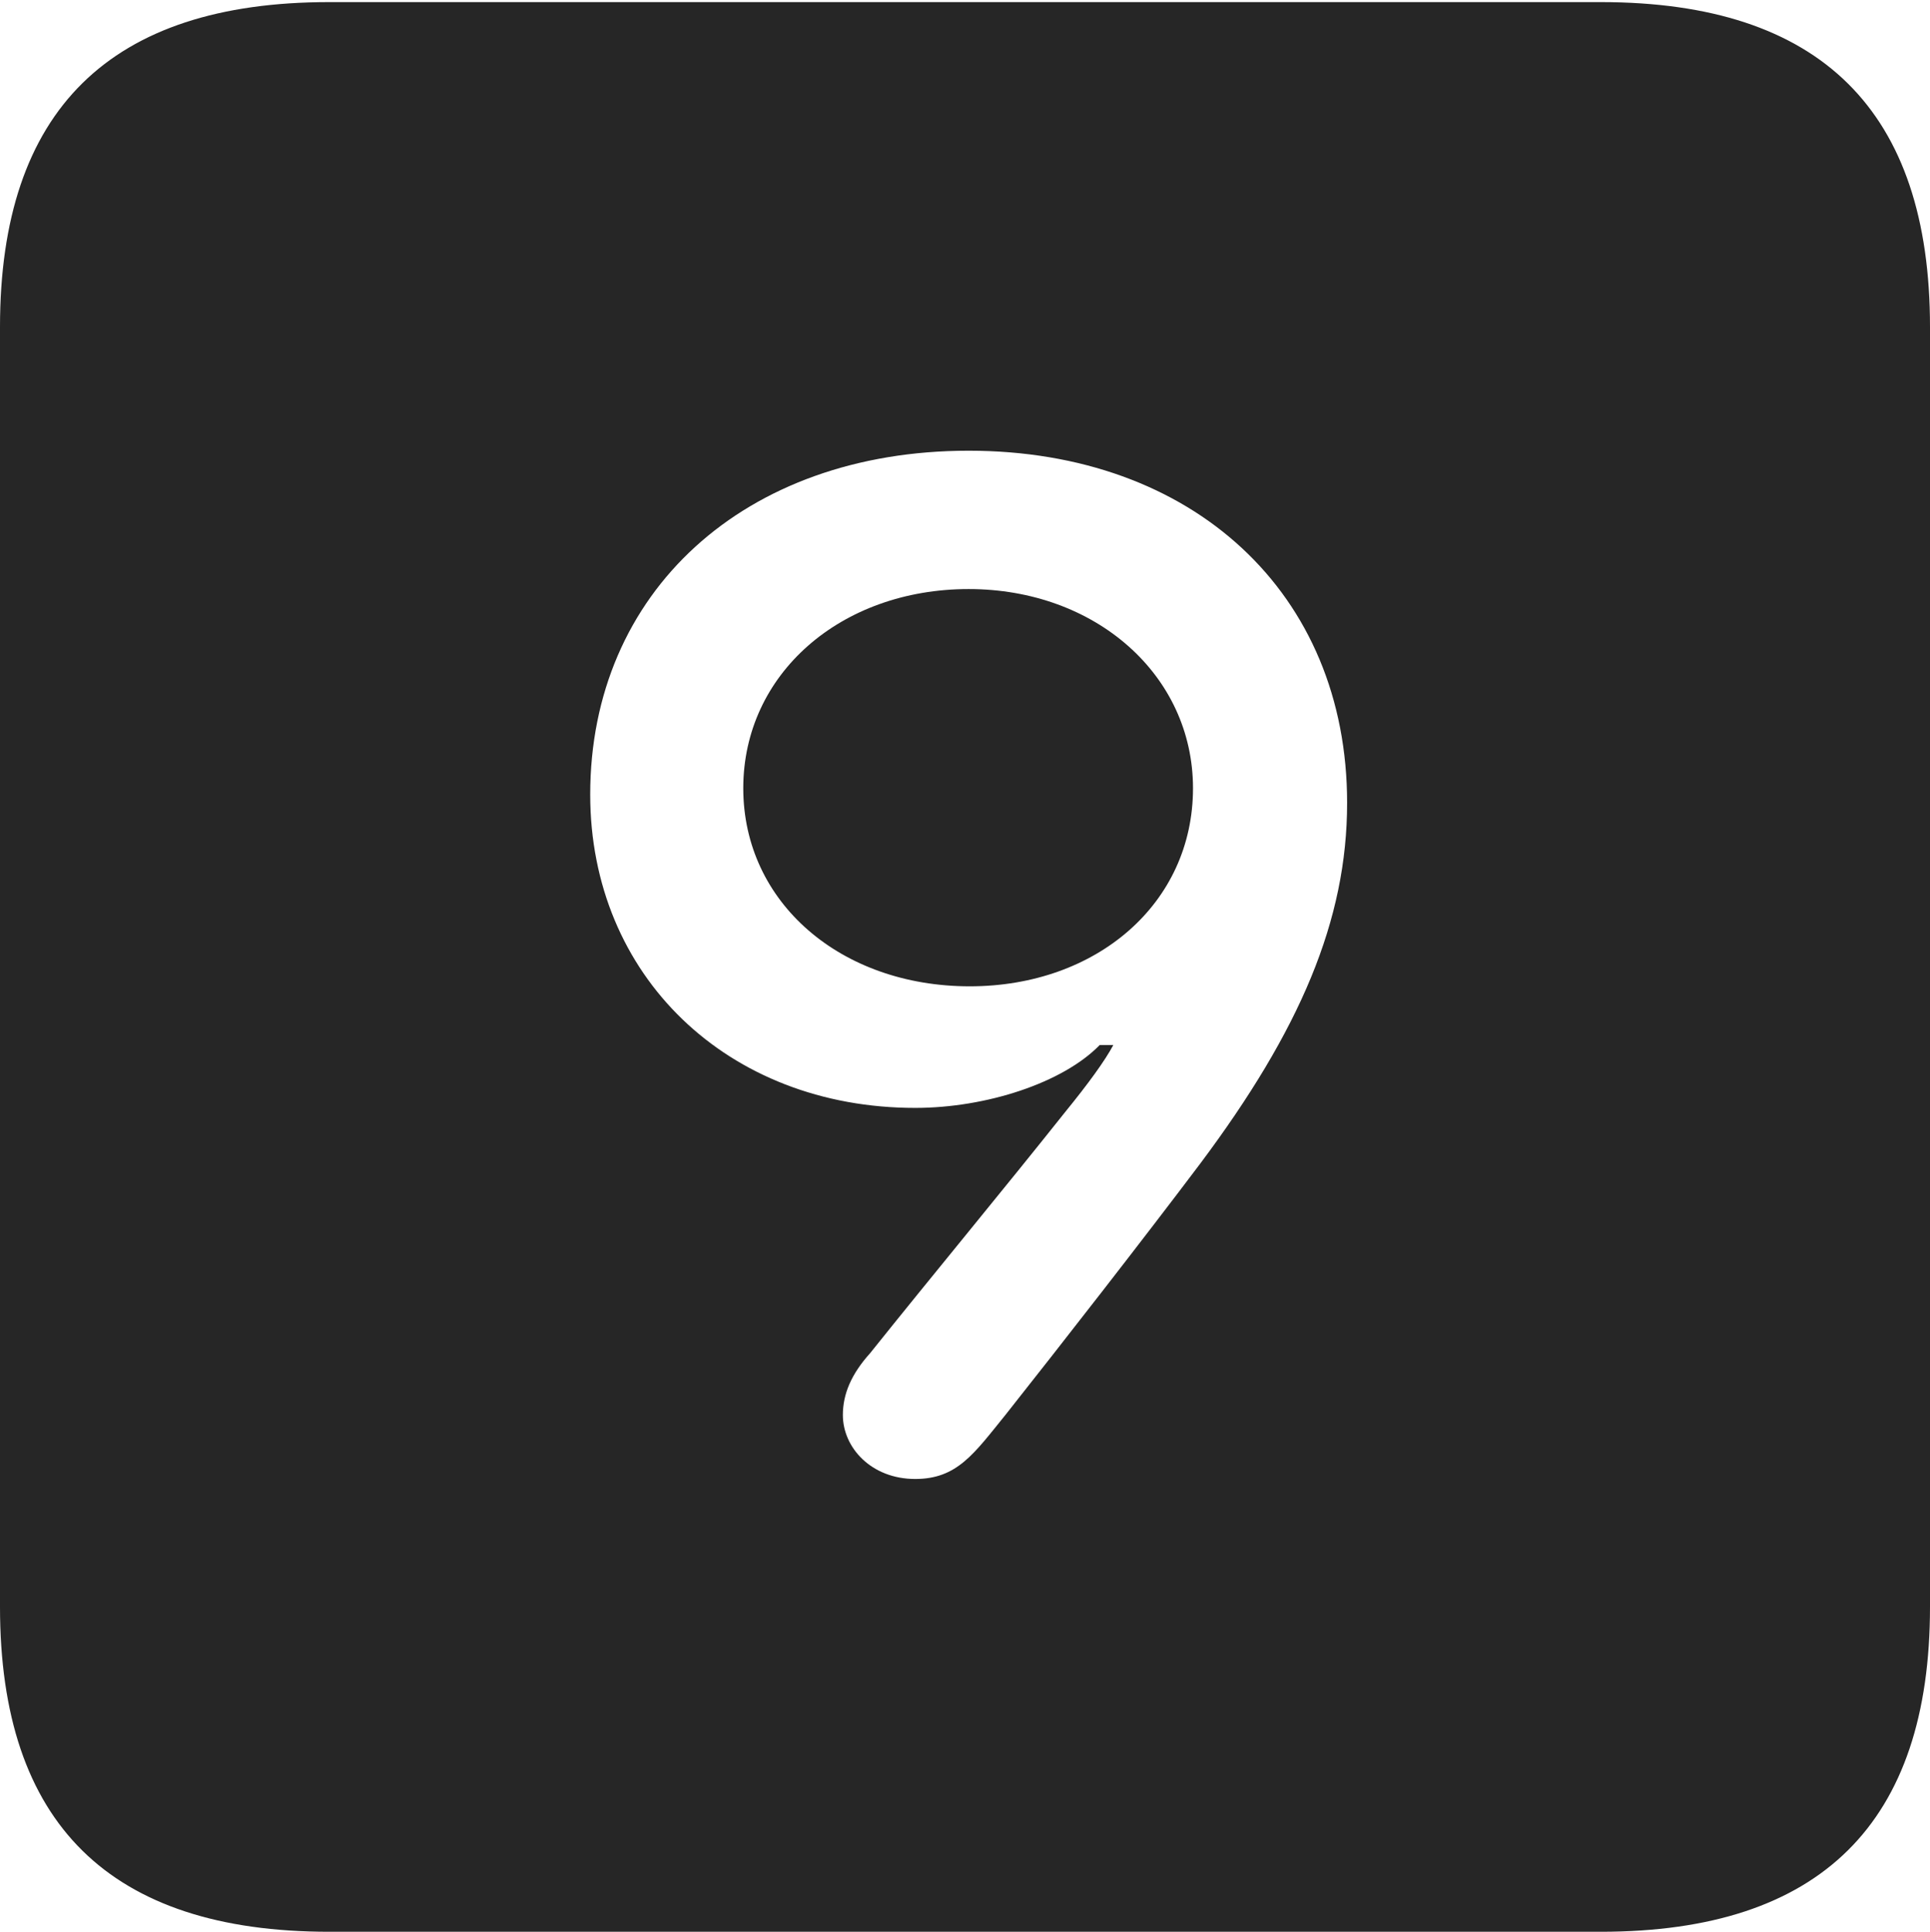 <?xml version="1.0" encoding="UTF-8"?>
<!--Generator: Apple Native CoreSVG 232.5-->
<!DOCTYPE svg
PUBLIC "-//W3C//DTD SVG 1.1//EN"
       "http://www.w3.org/Graphics/SVG/1.1/DTD/svg11.dtd">
<svg version="1.1" xmlns="http://www.w3.org/2000/svg" xmlns:xlink="http://www.w3.org/1999/xlink" width="89.893" height="89.99">
 <g>
  <rect height="89.99" opacity="0" width="89.893" x="0" y="0"/>
  <path d="M89.893 15.234L89.893 74.853C89.893 84.912 84.814 89.99 74.561 89.99L15.332 89.99C5.127 89.99 0 84.961 0 74.853L0 15.234C0 5.127 5.127 0.098 15.332 0.098L74.561 0.098C84.814 0.098 89.893 5.176 89.893 15.234ZM27.49 37.012C27.49 45.459 33.887 51.611 42.627 51.611C45.947 51.611 49.512 50.44 51.221 48.682L51.855 48.682C51.465 49.414 50.684 50.488 49.609 51.807C46.777 55.371 43.457 59.375 40.527 63.037C39.648 64.014 39.258 64.941 39.258 65.918C39.258 67.432 40.576 68.897 42.627 68.897C44.58 68.897 45.361 67.725 46.826 65.918C49.414 62.647 53.223 57.764 55.908 54.199C60.547 47.998 62.744 42.871 62.744 37.402C62.744 27.637 55.566 20.996 45.117 20.996C34.668 20.996 27.49 27.588 27.49 37.012ZM55.566 36.719C55.566 42.09 51.074 45.947 45.166 45.947C39.16 45.947 34.619 42.041 34.619 36.719C34.619 31.396 39.16 27.441 45.117 27.441C51.025 27.441 55.566 31.445 55.566 36.719Z" fill="#000000" fill-opacity="0.85"/>
 </g>
</svg>
